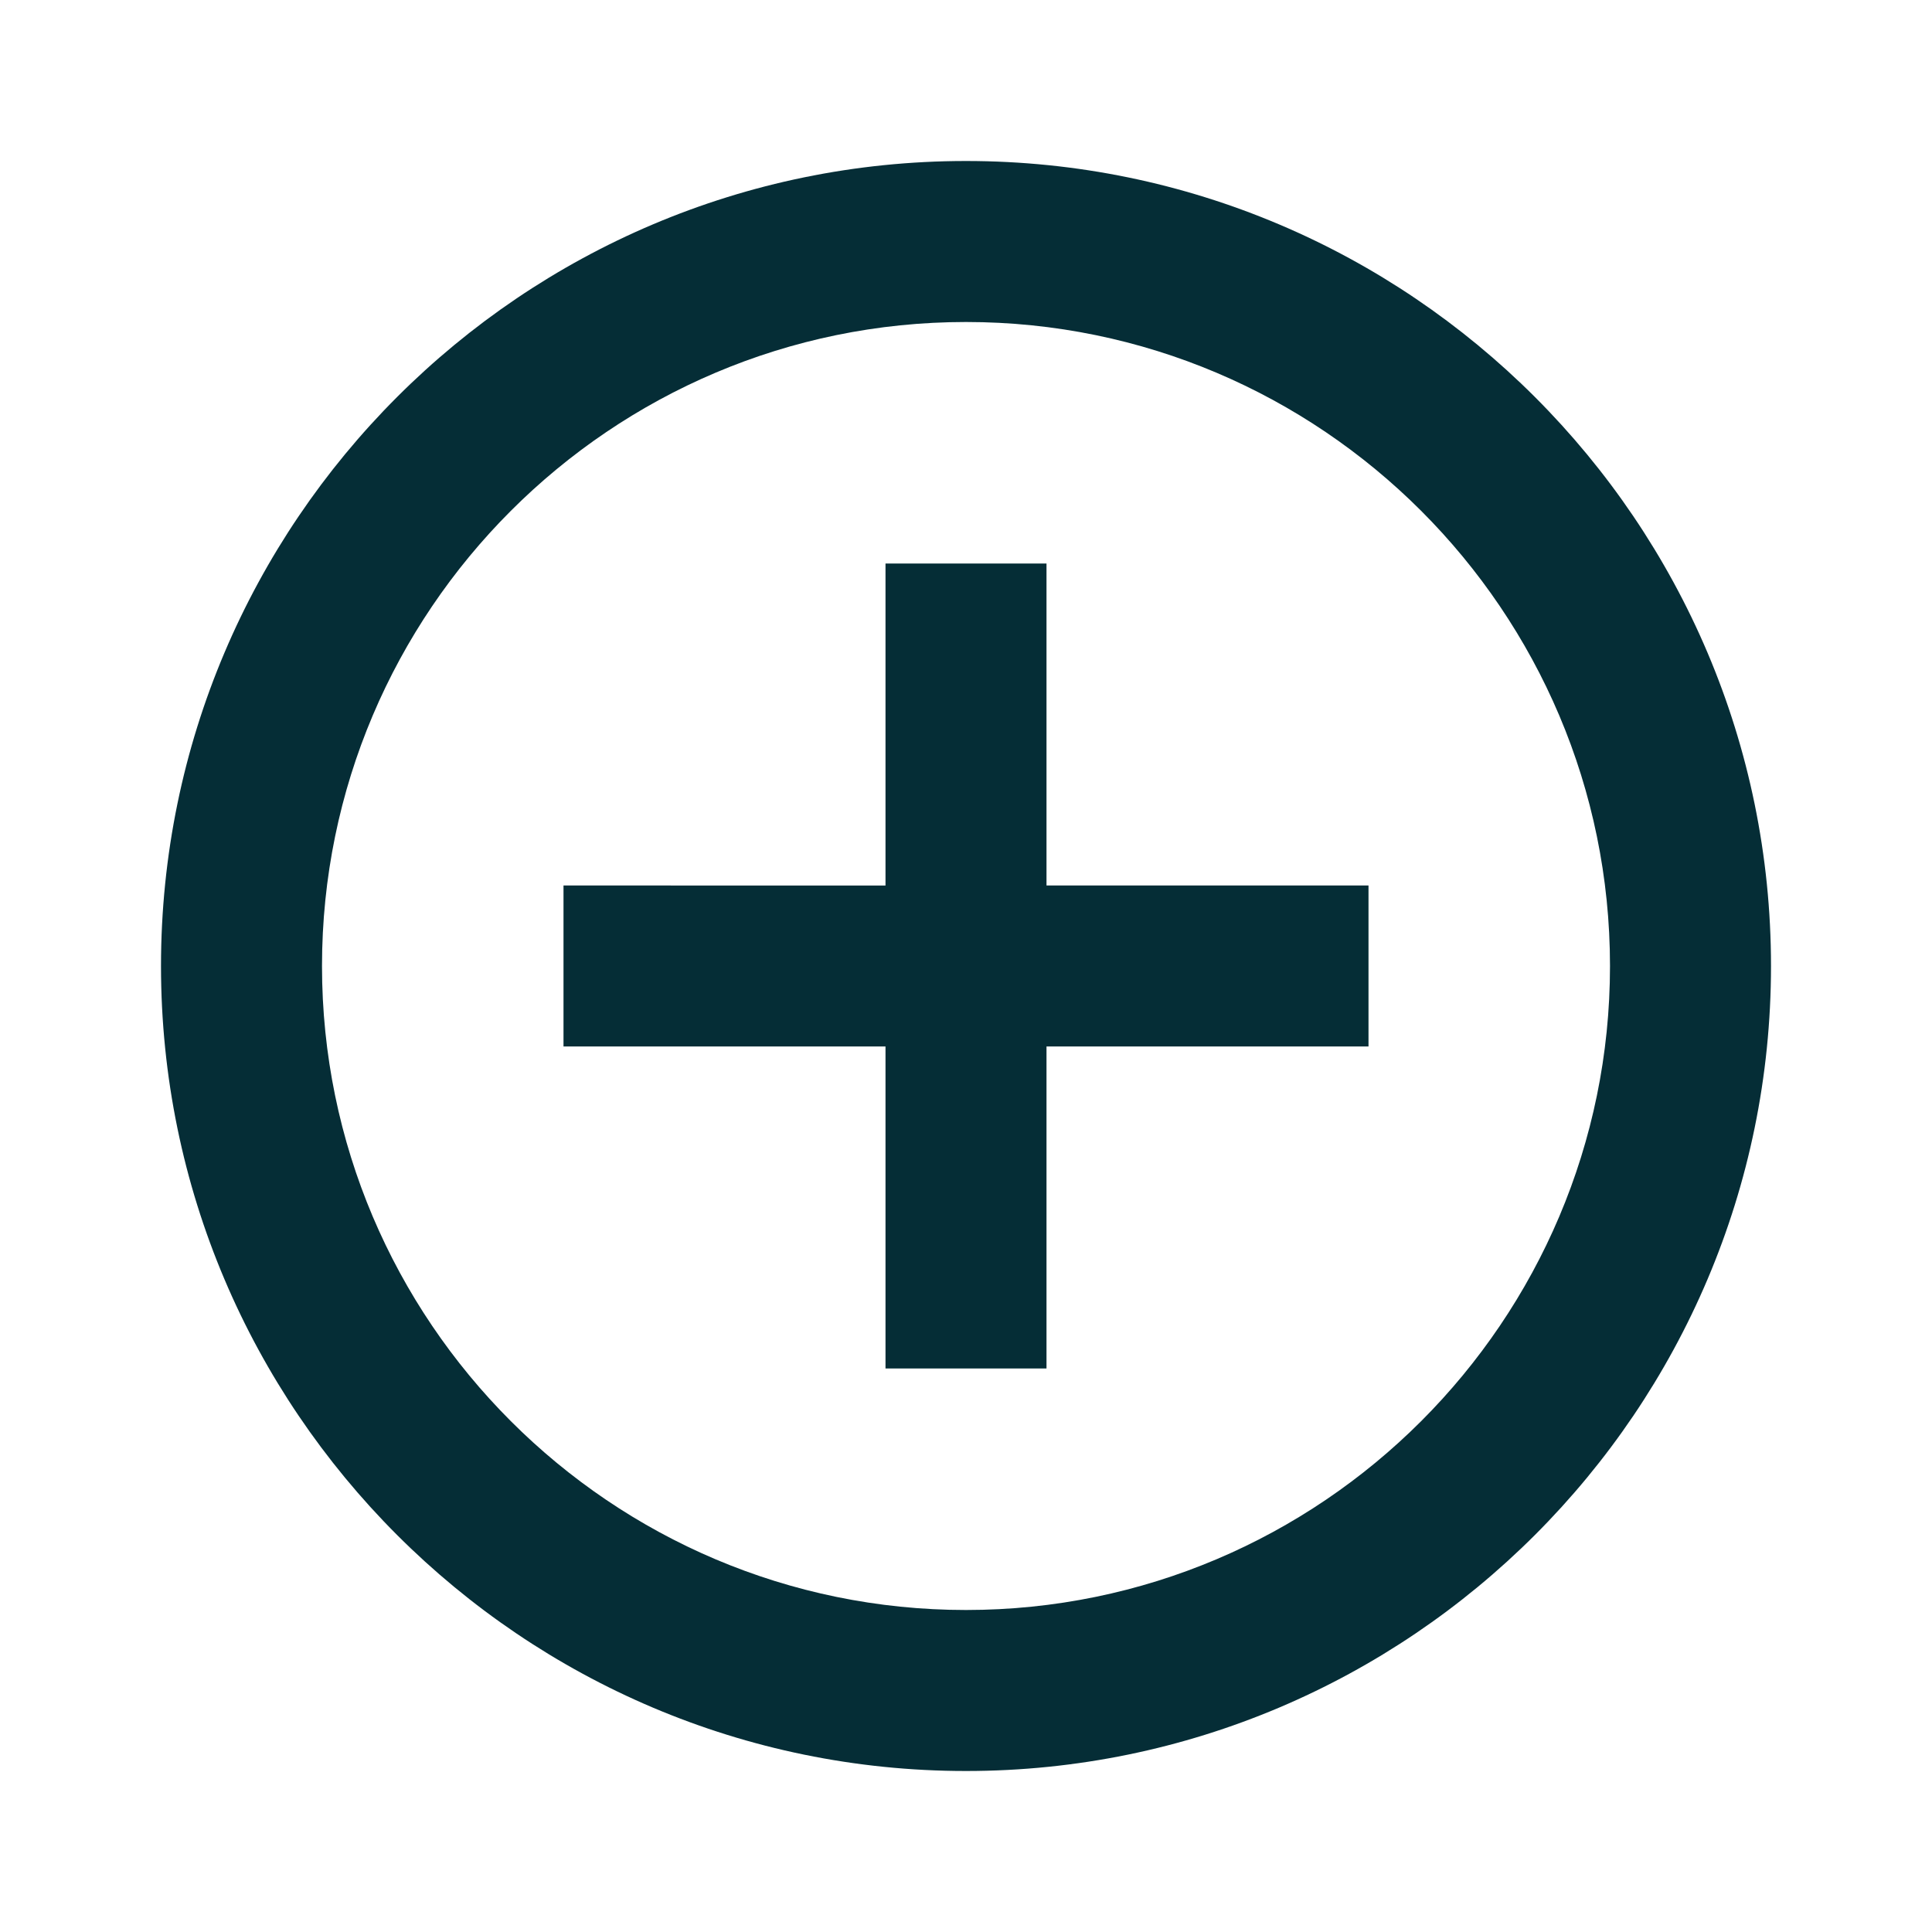 <svg xmlns="http://www.w3.org/2000/svg" width="24" height="24" viewBox="0 0 24 24" style="fill: rgba(5, 45, 54, 1);transform: rotate(90deg);msFilter:progid:DXImageTransform.Microsoft.BasicImage(rotation=1);"><path d="M13 7h-2v4H7v2h4v4h2v-4h4v-2h-4z"></path><path d="M12 2C6.486 2 2 6.486 2 12s4.486 10 10 10 10-4.486 10-10S17.514 2 12 2zm0 18c-4.411 0-8-3.589-8-8s3.589-8 8-8 8 3.589 8 8-3.589 8-8 8z"></path></svg>